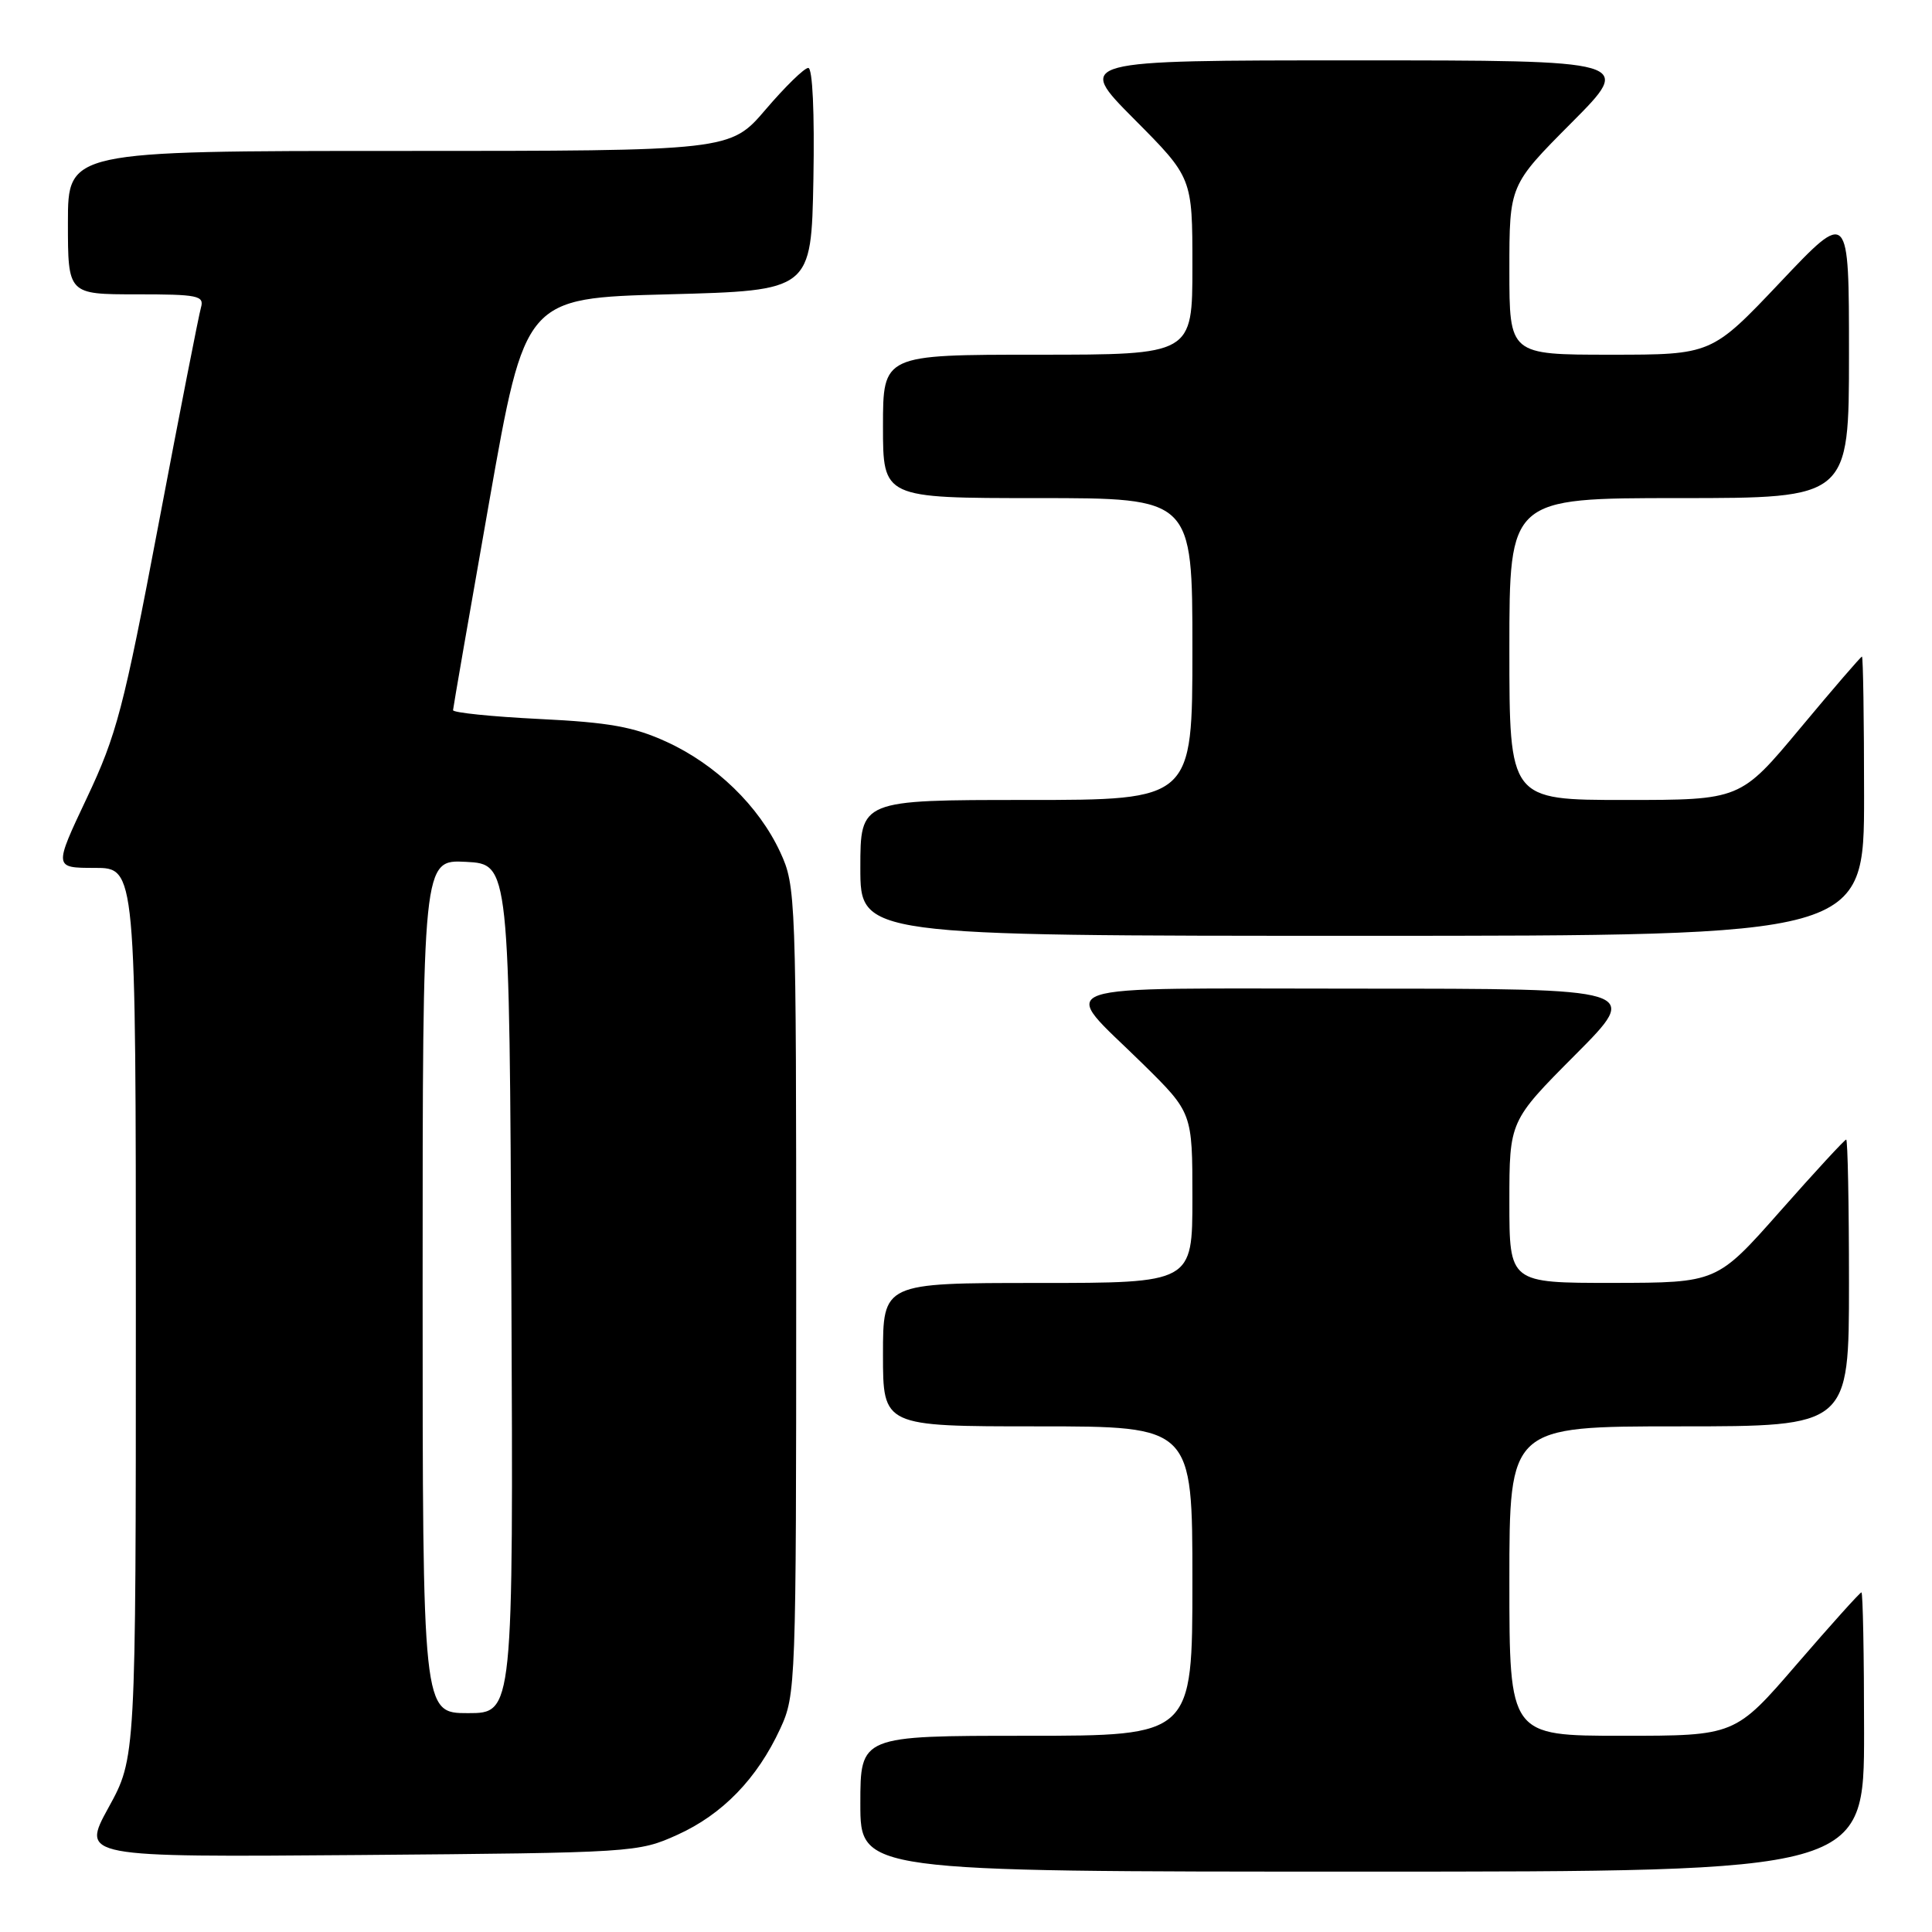 <?xml version="1.0" encoding="UTF-8" standalone="no"?>
<!DOCTYPE svg PUBLIC "-//W3C//DTD SVG 1.1//EN" "http://www.w3.org/Graphics/SVG/1.1/DTD/svg11.dtd" >
<svg xmlns="http://www.w3.org/2000/svg" xmlns:xlink="http://www.w3.org/1999/xlink" version="1.1" viewBox="0 0 256 256">
 <g >
 <path fill="currentColor"
d=" M 247.00 229.50 C 247.00 219.32 246.84 211.00 246.65 211.00 C 246.45 211.00 242.61 215.28 238.10 220.50 C 229.91 230.00 229.91 230.00 214.96 230.00 C 200.00 230.00 200.00 230.00 200.00 209.50 C 200.00 189.00 200.00 189.00 222.50 189.00 C 245.00 189.00 245.00 189.00 245.00 170.00 C 245.00 159.55 244.83 151.00 244.63 151.00 C 244.43 151.00 240.49 155.27 235.88 160.49 C 227.50 169.97 227.50 169.97 213.75 169.99 C 200.00 170.00 200.00 170.00 200.00 159.27 C 200.00 148.54 200.00 148.54 208.73 139.77 C 217.46 131.00 217.46 131.00 180.19 131.00 C 137.42 131.00 140.29 130.01 151.43 140.97 C 158.00 147.44 158.00 147.44 158.00 158.72 C 158.00 170.00 158.00 170.00 137.50 170.00 C 117.00 170.00 117.00 170.00 117.00 179.50 C 117.00 189.00 117.00 189.00 137.50 189.00 C 158.00 189.00 158.00 189.00 158.00 209.50 C 158.00 230.00 158.00 230.00 136.00 230.00 C 114.00 230.00 114.00 230.00 114.00 239.00 C 114.00 248.00 114.00 248.00 180.50 248.00 C 247.00 248.00 247.00 248.00 247.00 229.50 Z  M 89.76 243.12 C 95.73 240.42 100.33 235.68 103.39 229.05 C 105.45 224.60 105.50 223.29 105.50 171.00 C 105.50 118.58 105.46 117.41 103.38 112.91 C 100.55 106.80 94.87 101.29 88.31 98.29 C 83.99 96.31 80.74 95.72 71.48 95.27 C 65.17 94.96 60.01 94.43 60.03 94.10 C 60.05 93.77 62.20 81.35 64.82 66.50 C 69.58 39.50 69.58 39.50 88.54 39.00 C 107.50 38.50 107.50 38.50 107.78 23.75 C 107.94 14.91 107.67 9.00 107.10 9.00 C 106.58 9.00 104.04 11.48 101.46 14.50 C 96.76 20.00 96.76 20.00 52.88 20.00 C 9.00 20.00 9.00 20.00 9.00 29.50 C 9.00 39.00 9.00 39.00 18.07 39.00 C 26.23 39.00 27.08 39.17 26.63 40.75 C 26.35 41.71 23.81 54.65 21.00 69.50 C 16.38 93.88 15.45 97.40 11.50 105.75 C 7.13 115.00 7.13 115.00 12.56 115.00 C 18.00 115.00 18.00 115.00 18.00 173.97 C 18.00 232.93 18.00 232.93 14.38 239.51 C 10.77 246.09 10.77 246.09 47.63 245.80 C 83.99 245.50 84.57 245.47 89.76 243.12 Z  M 247.00 105.50 C 247.00 95.33 246.87 87.00 246.72 87.00 C 246.57 87.00 242.88 91.28 238.53 96.50 C 230.61 106.00 230.61 106.00 215.31 106.00 C 200.00 106.00 200.00 106.00 200.00 86.00 C 200.00 66.00 200.00 66.00 222.50 66.00 C 245.00 66.00 245.00 66.00 245.00 46.89 C 245.00 27.77 245.00 27.77 235.90 37.39 C 226.80 47.00 226.80 47.00 213.40 47.00 C 200.00 47.00 200.00 47.00 200.00 35.77 C 200.00 24.54 200.00 24.54 208.23 16.27 C 216.46 8.00 216.46 8.00 179.50 8.00 C 142.55 8.00 142.55 8.00 150.27 15.77 C 158.00 23.54 158.00 23.54 158.00 35.27 C 158.00 47.00 158.00 47.00 137.50 47.00 C 117.00 47.00 117.00 47.00 117.00 56.50 C 117.00 66.00 117.00 66.00 137.50 66.00 C 158.00 66.00 158.00 66.00 158.00 86.00 C 158.00 106.00 158.00 106.00 136.00 106.00 C 114.00 106.00 114.00 106.00 114.00 115.00 C 114.00 124.00 114.00 124.00 180.50 124.00 C 247.00 124.00 247.00 124.00 247.00 105.50 Z  M 56.00 170.45 C 56.00 113.90 56.00 113.90 61.75 114.20 C 67.50 114.50 67.50 114.50 67.76 170.75 C 68.02 227.00 68.02 227.00 62.01 227.00 C 56.00 227.00 56.00 227.00 56.00 170.45 Z "/>
</g>
</svg>